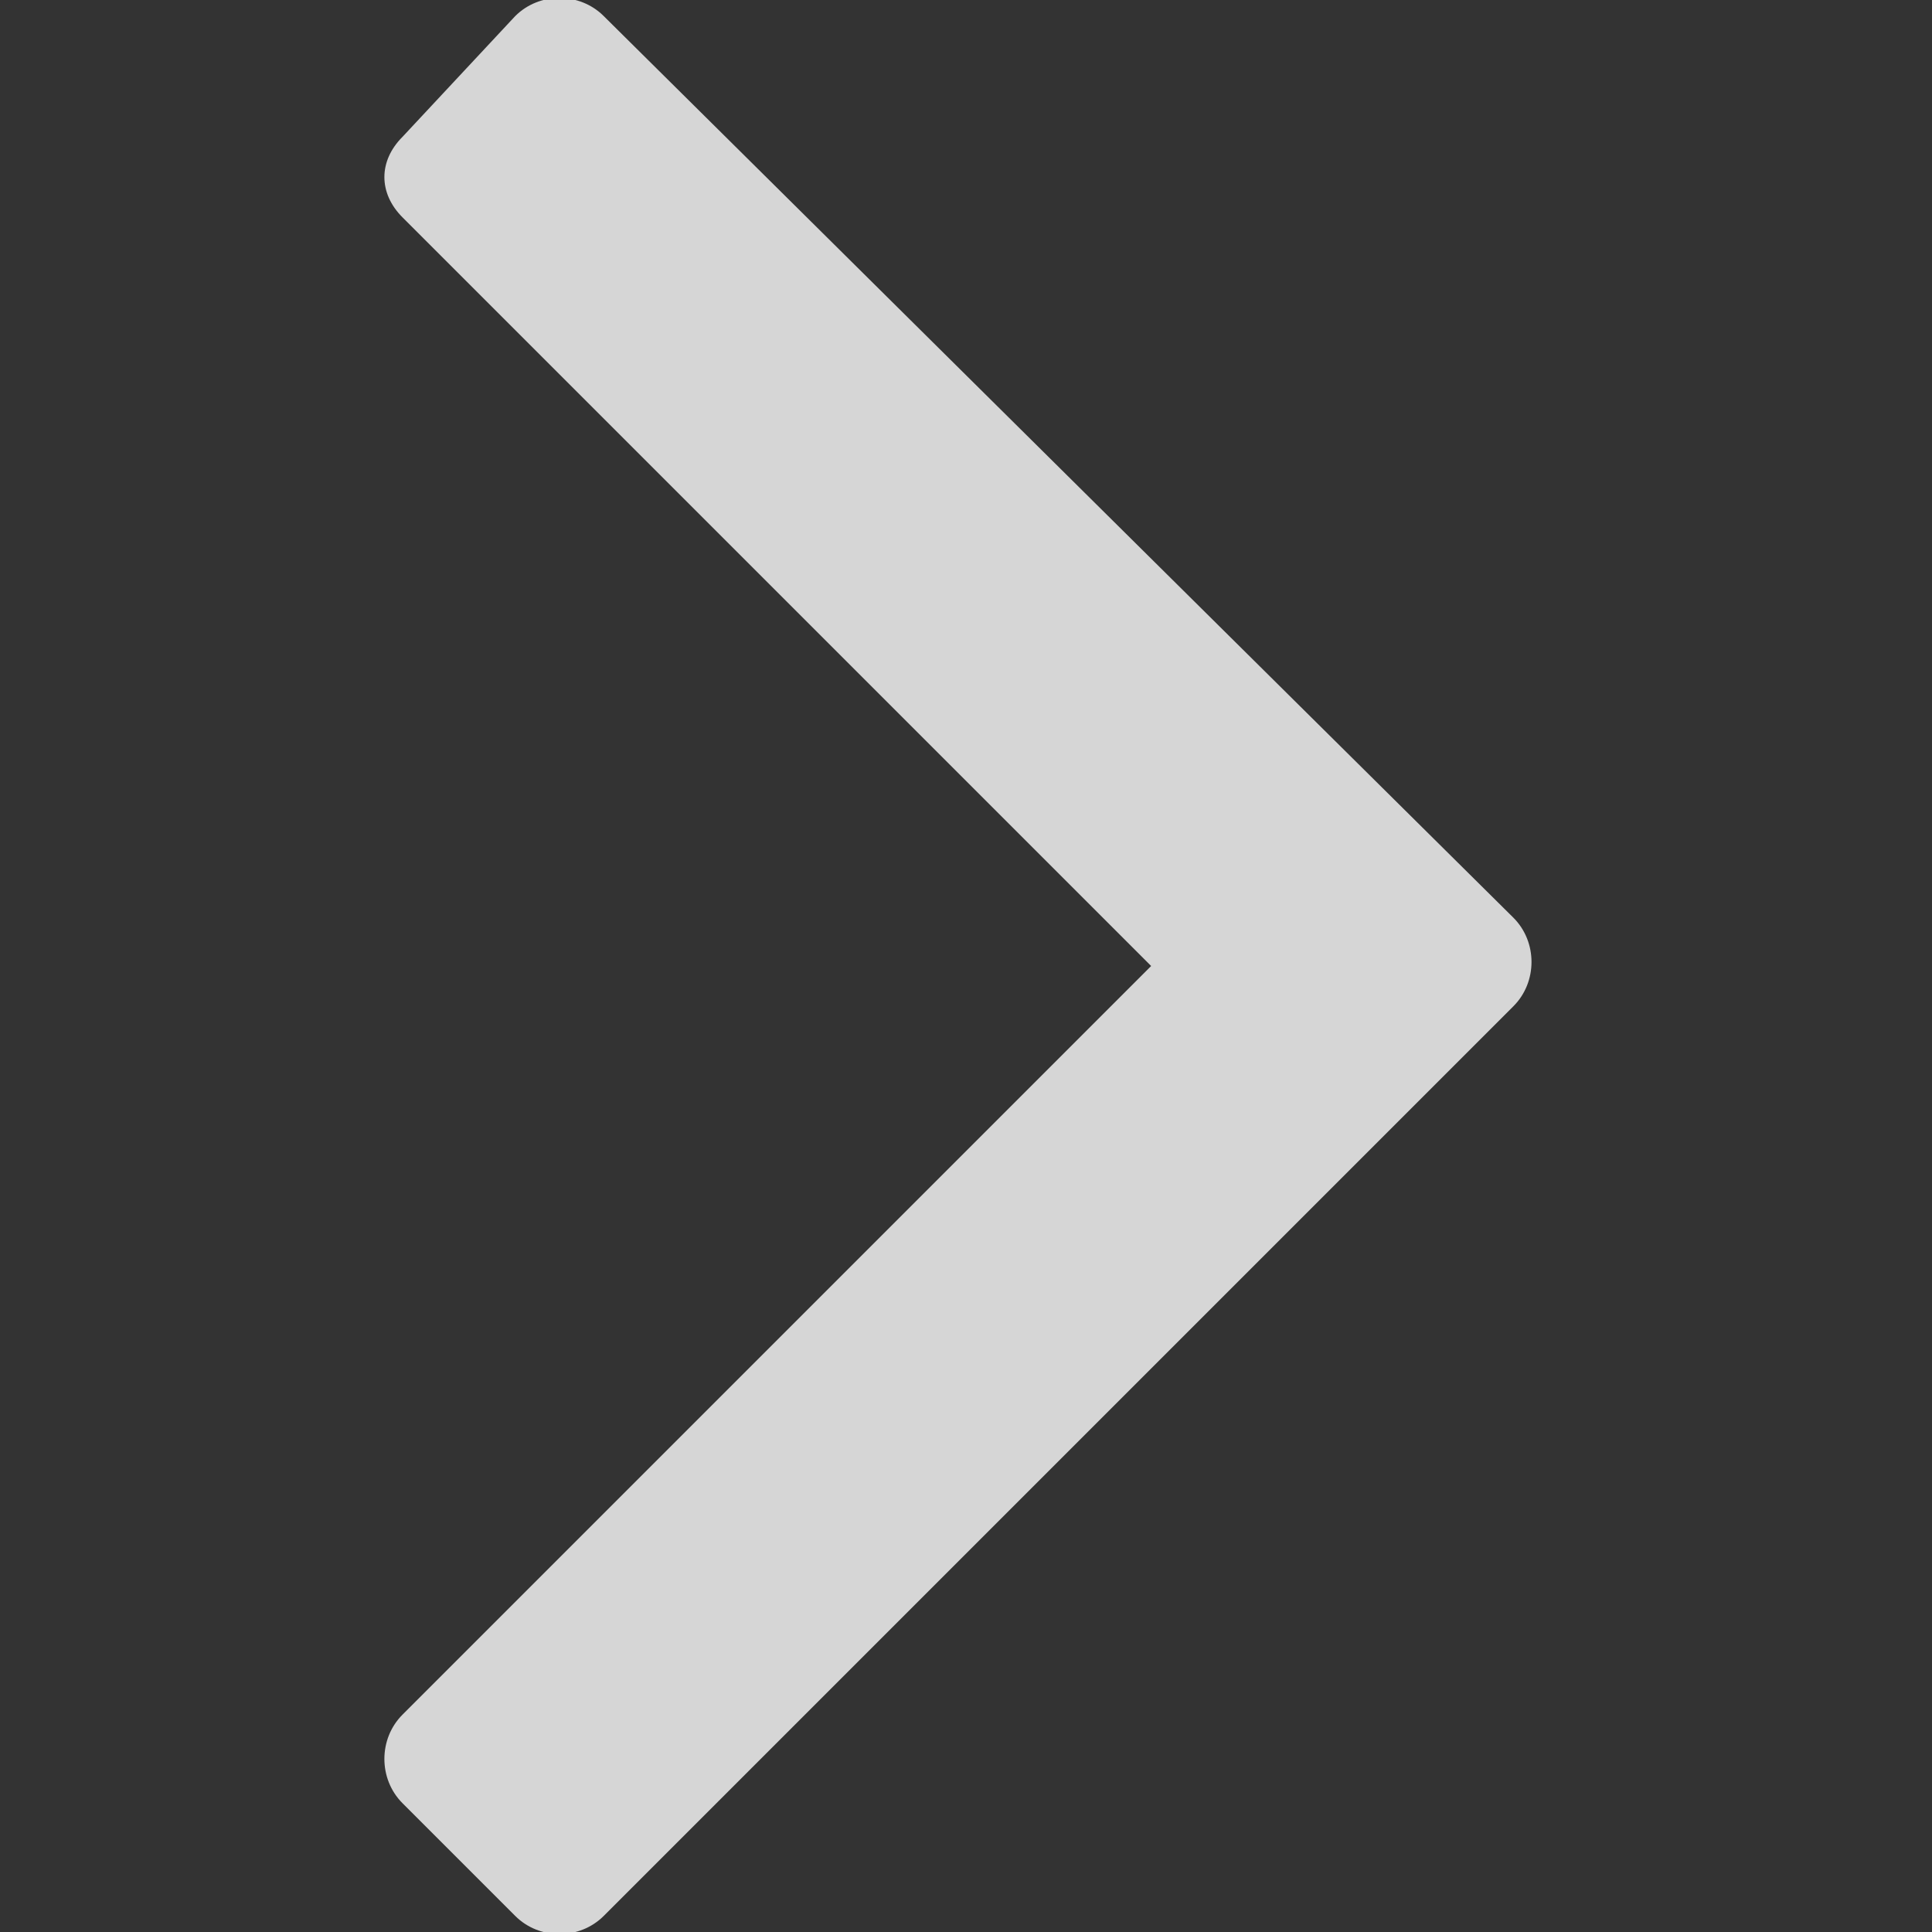 <svg version="1.1" id="Layer_1" xmlns="http://www.w3.org/2000/svg" x="0" y="0" width="24" height="24" xml:space="preserve"><rect width="100%" height="100%" fill="#333333" stroke="none"/><path opacity=".8" fill="#FFF" d="M14.3 12 5 21.3c-.3.3-.3.8 0 1.1l1.4 1.4c.3.3.8.3 1.1 0l11.3-11.3c.3-.3.3-.8 0-1.1L7.5.2c-.3-.3-.8-.3-1.1 0L5 1.7c-.3.3-.3.7 0 1l9.3 9.3z"/></svg>